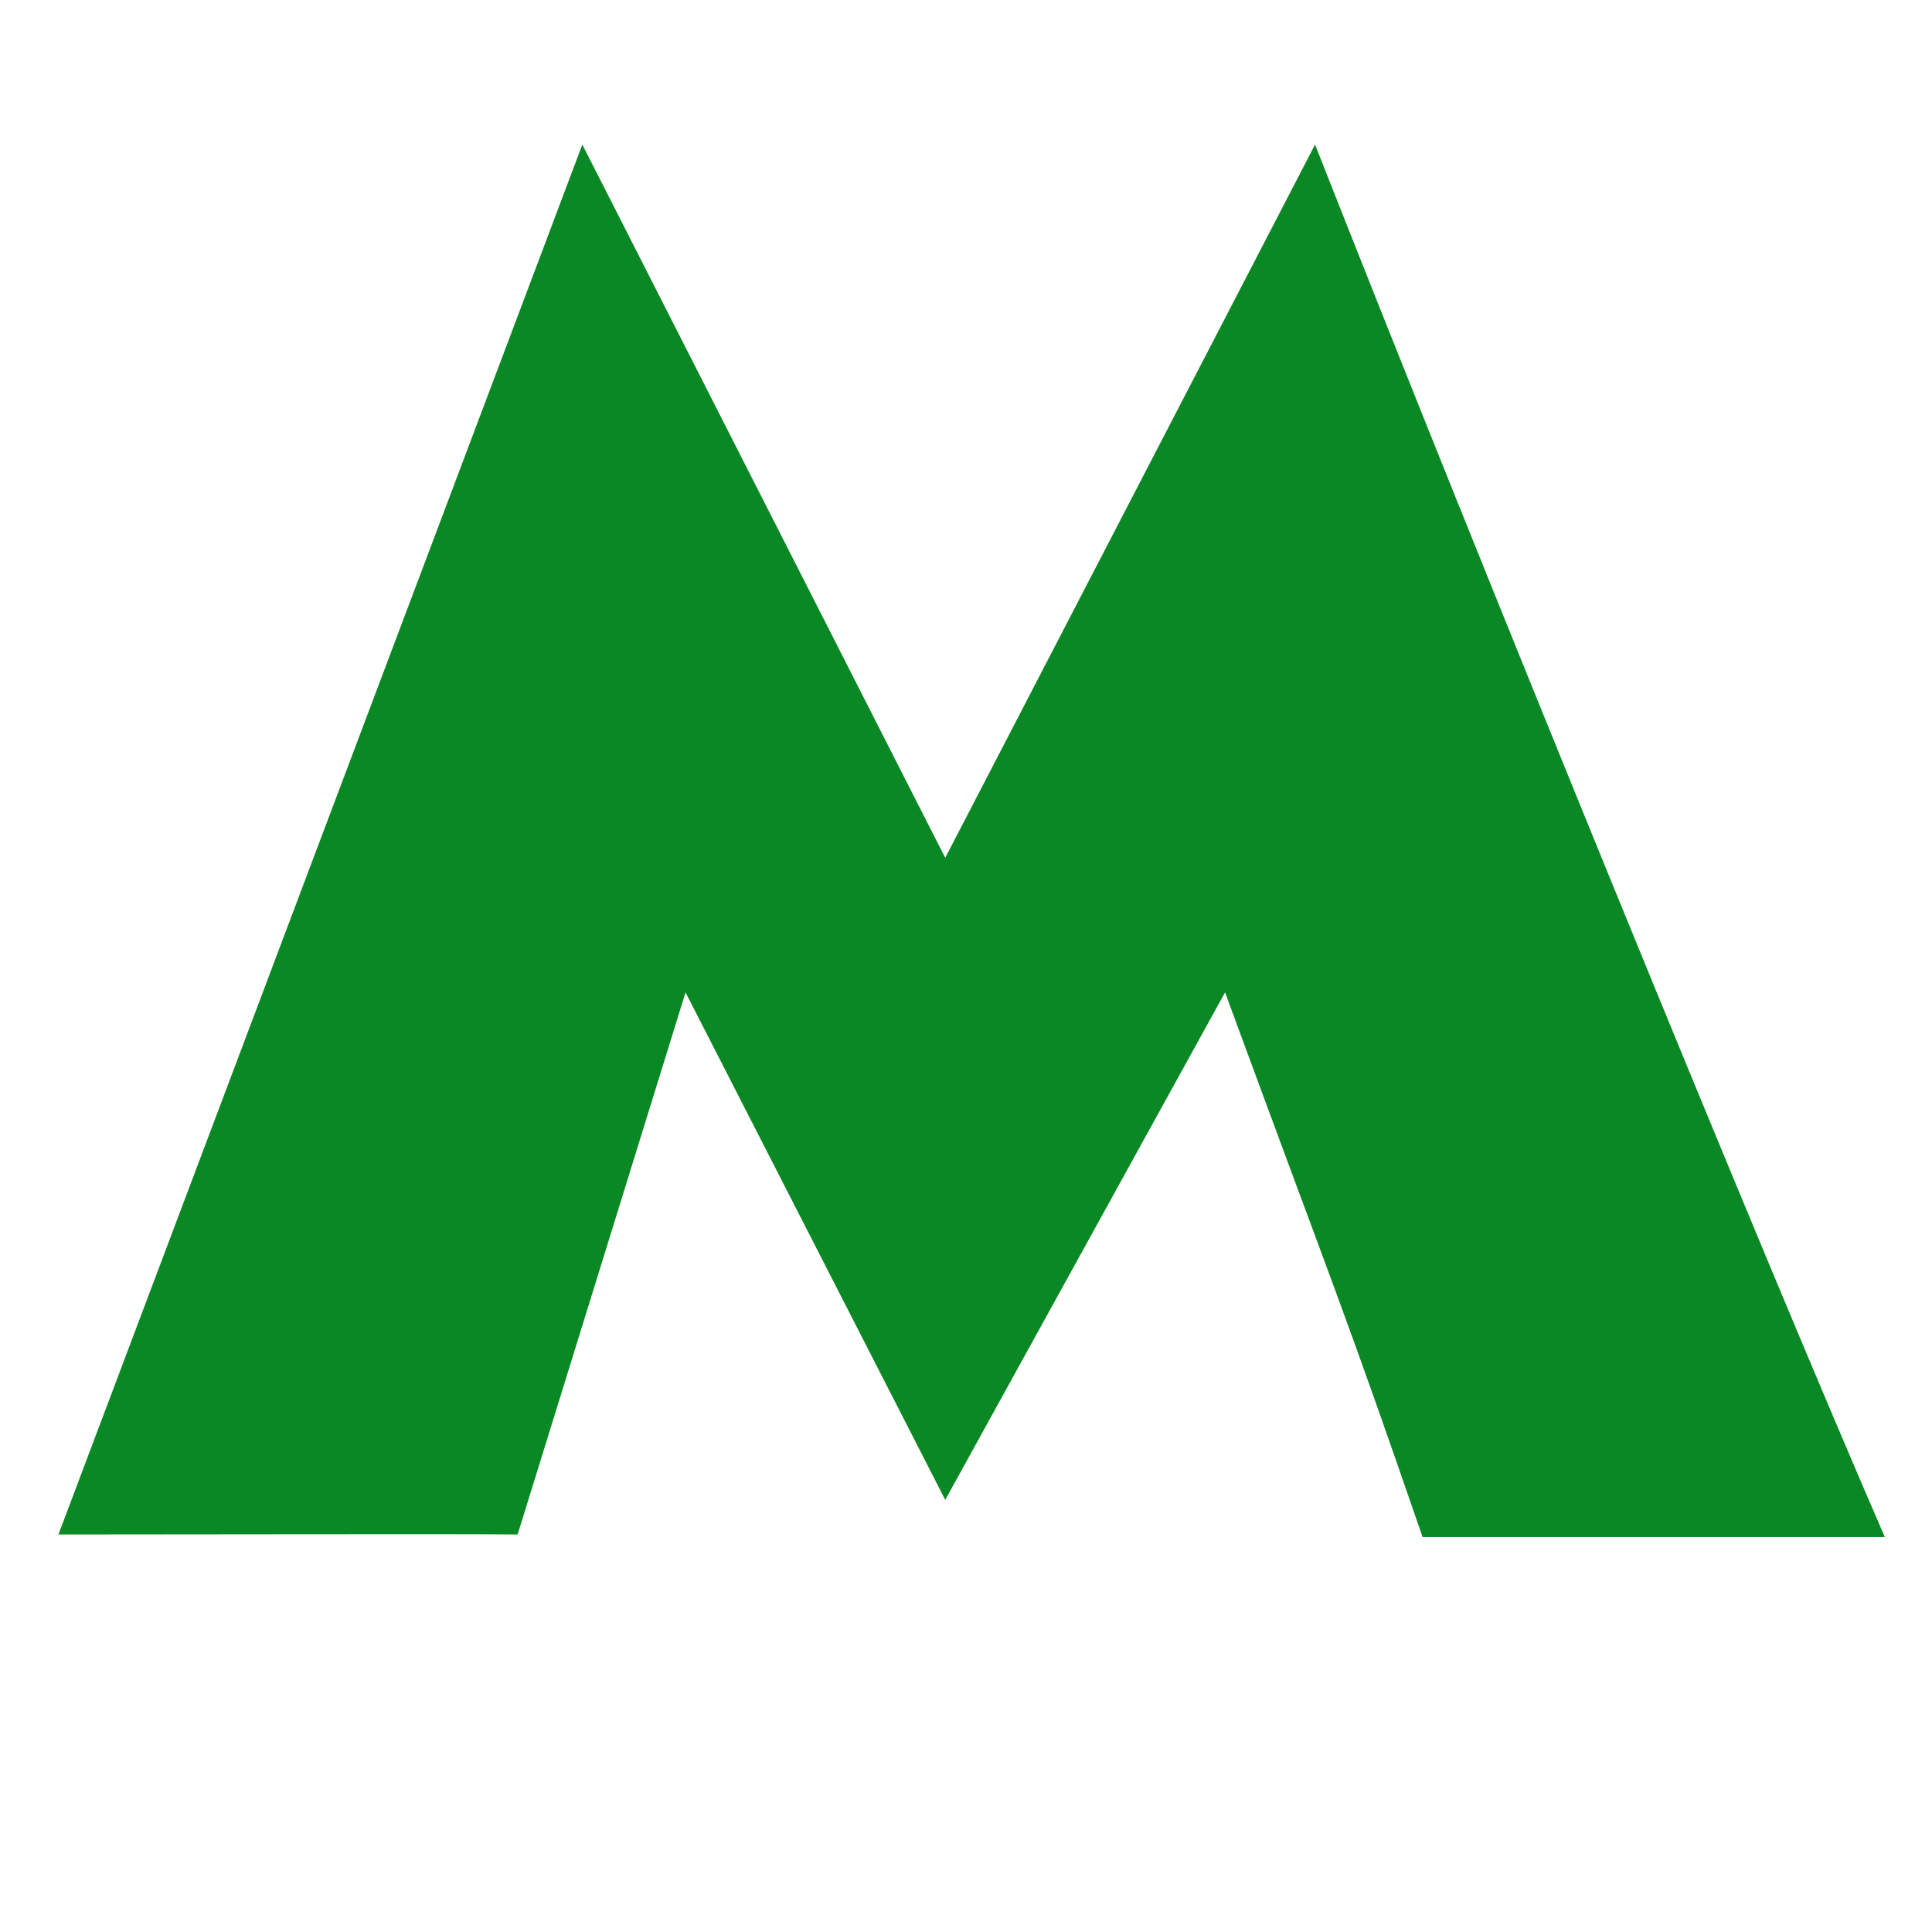<?xml version="1.0" encoding="UTF-8"?>
<svg xmlns="http://www.w3.org/2000/svg" xmlns:xlink="http://www.w3.org/1999/xlink" width="12" height="12" viewBox="0 0 12 12" version="1.1">
<g id="surface1">
<path style=" stroke:none;fill-rule:evenodd;fill:rgb(3.529%,53.333%,14.118%);fill-opacity:1;" d="M 3.617 0.898 L 5.871 5.328 L 8.168 0.898 C 9.191 3.496 10.902 7.695 11.707 9.547 L 8.836 9.547 C 8.344 8.121 8.328 8.117 7.609 6.164 L 5.871 9.316 L 4.258 6.164 L 3.215 9.531 C 2.859 9.527 1.293 9.531 0.363 9.531 "/>
</g>
</svg>
